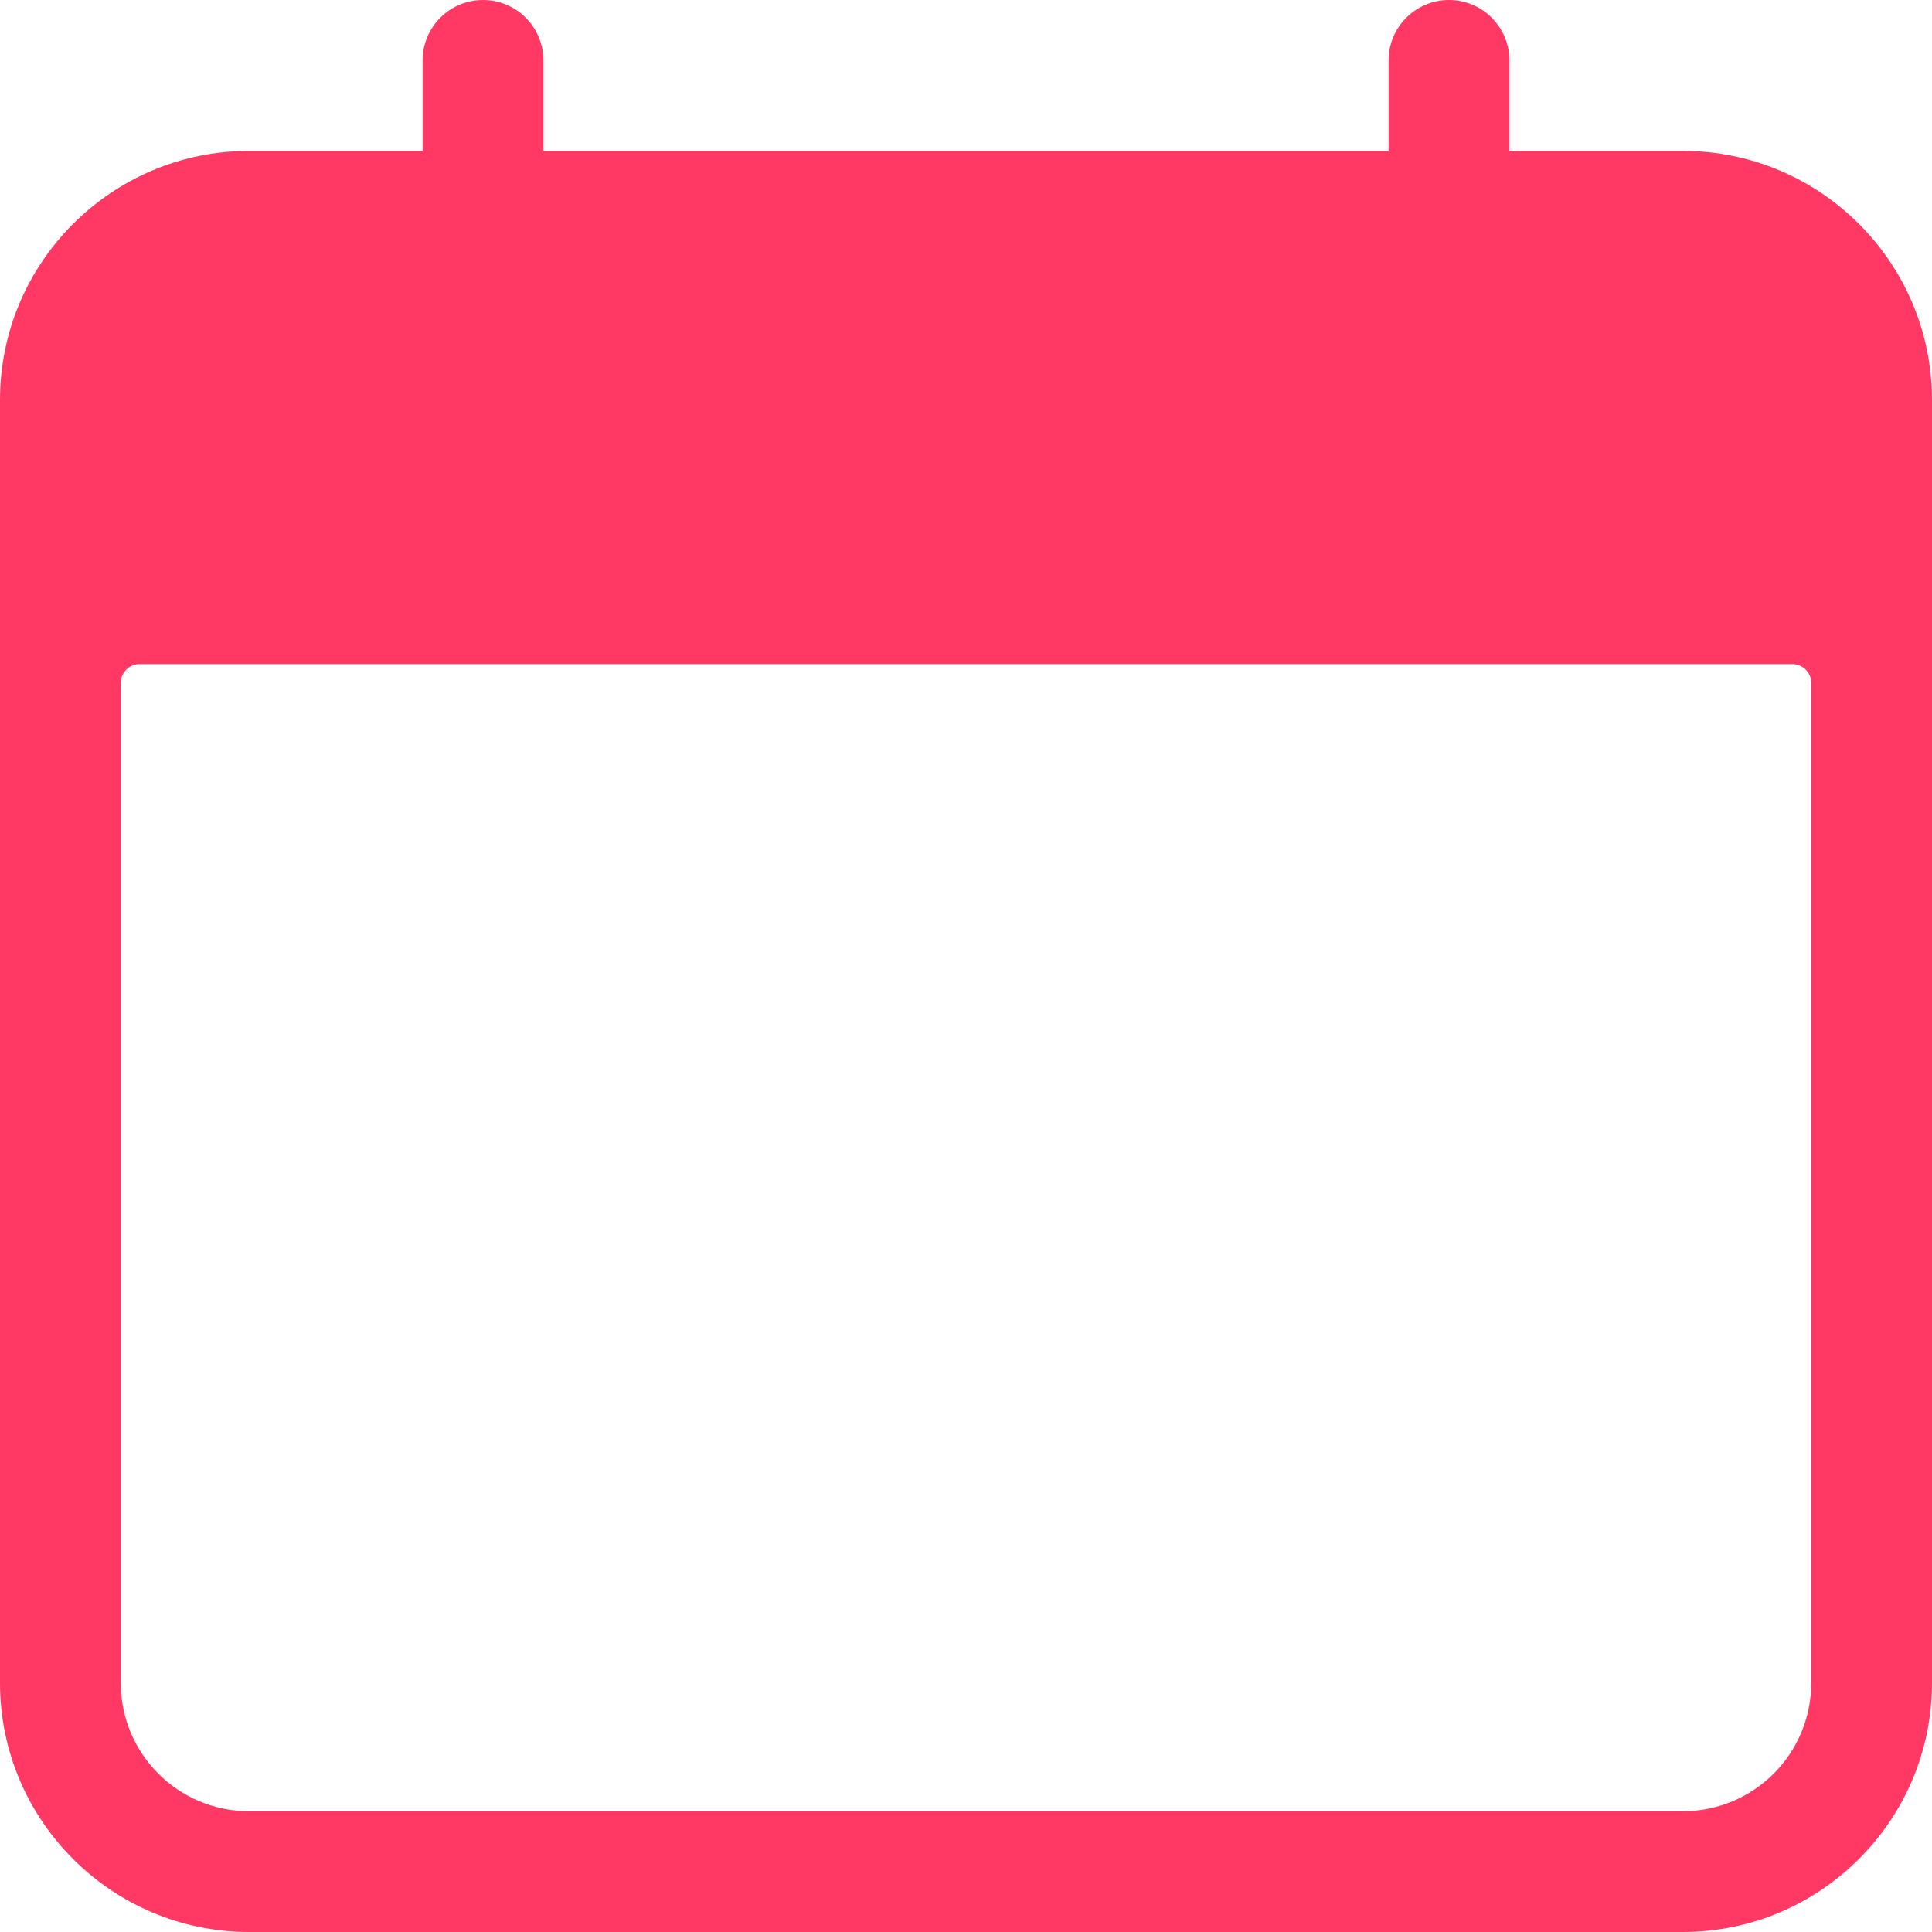 <svg
  height="512"
  viewBox="0 0 512 512"
  width="512"
  xmlns="http://www.w3.org/2000/svg"
>
<g fill="#ff3864">
<path
      d="m446 40h-46v-24c0-8.836-7.163-16-16-16s-16 7.164-16 16v24h-224v-24c0-8.836-7.163-16-16-16s-16 7.164-16 16v24h-46c-36.393 0-66 29.607-66 66v340c0 36.393 29.607 66 66 66h380c36.393 0 66-29.607 66-66v-340c0-36.393-29.607-66-66-66zm34 406c0 18.778-15.222 34-34 34h-380c-18.778 0-34-15.222-34-34v-265c0-2.761 2.239-5 5-5h438c2.761 0 5 2.239 5 5z"
    />
</g>
</svg>
